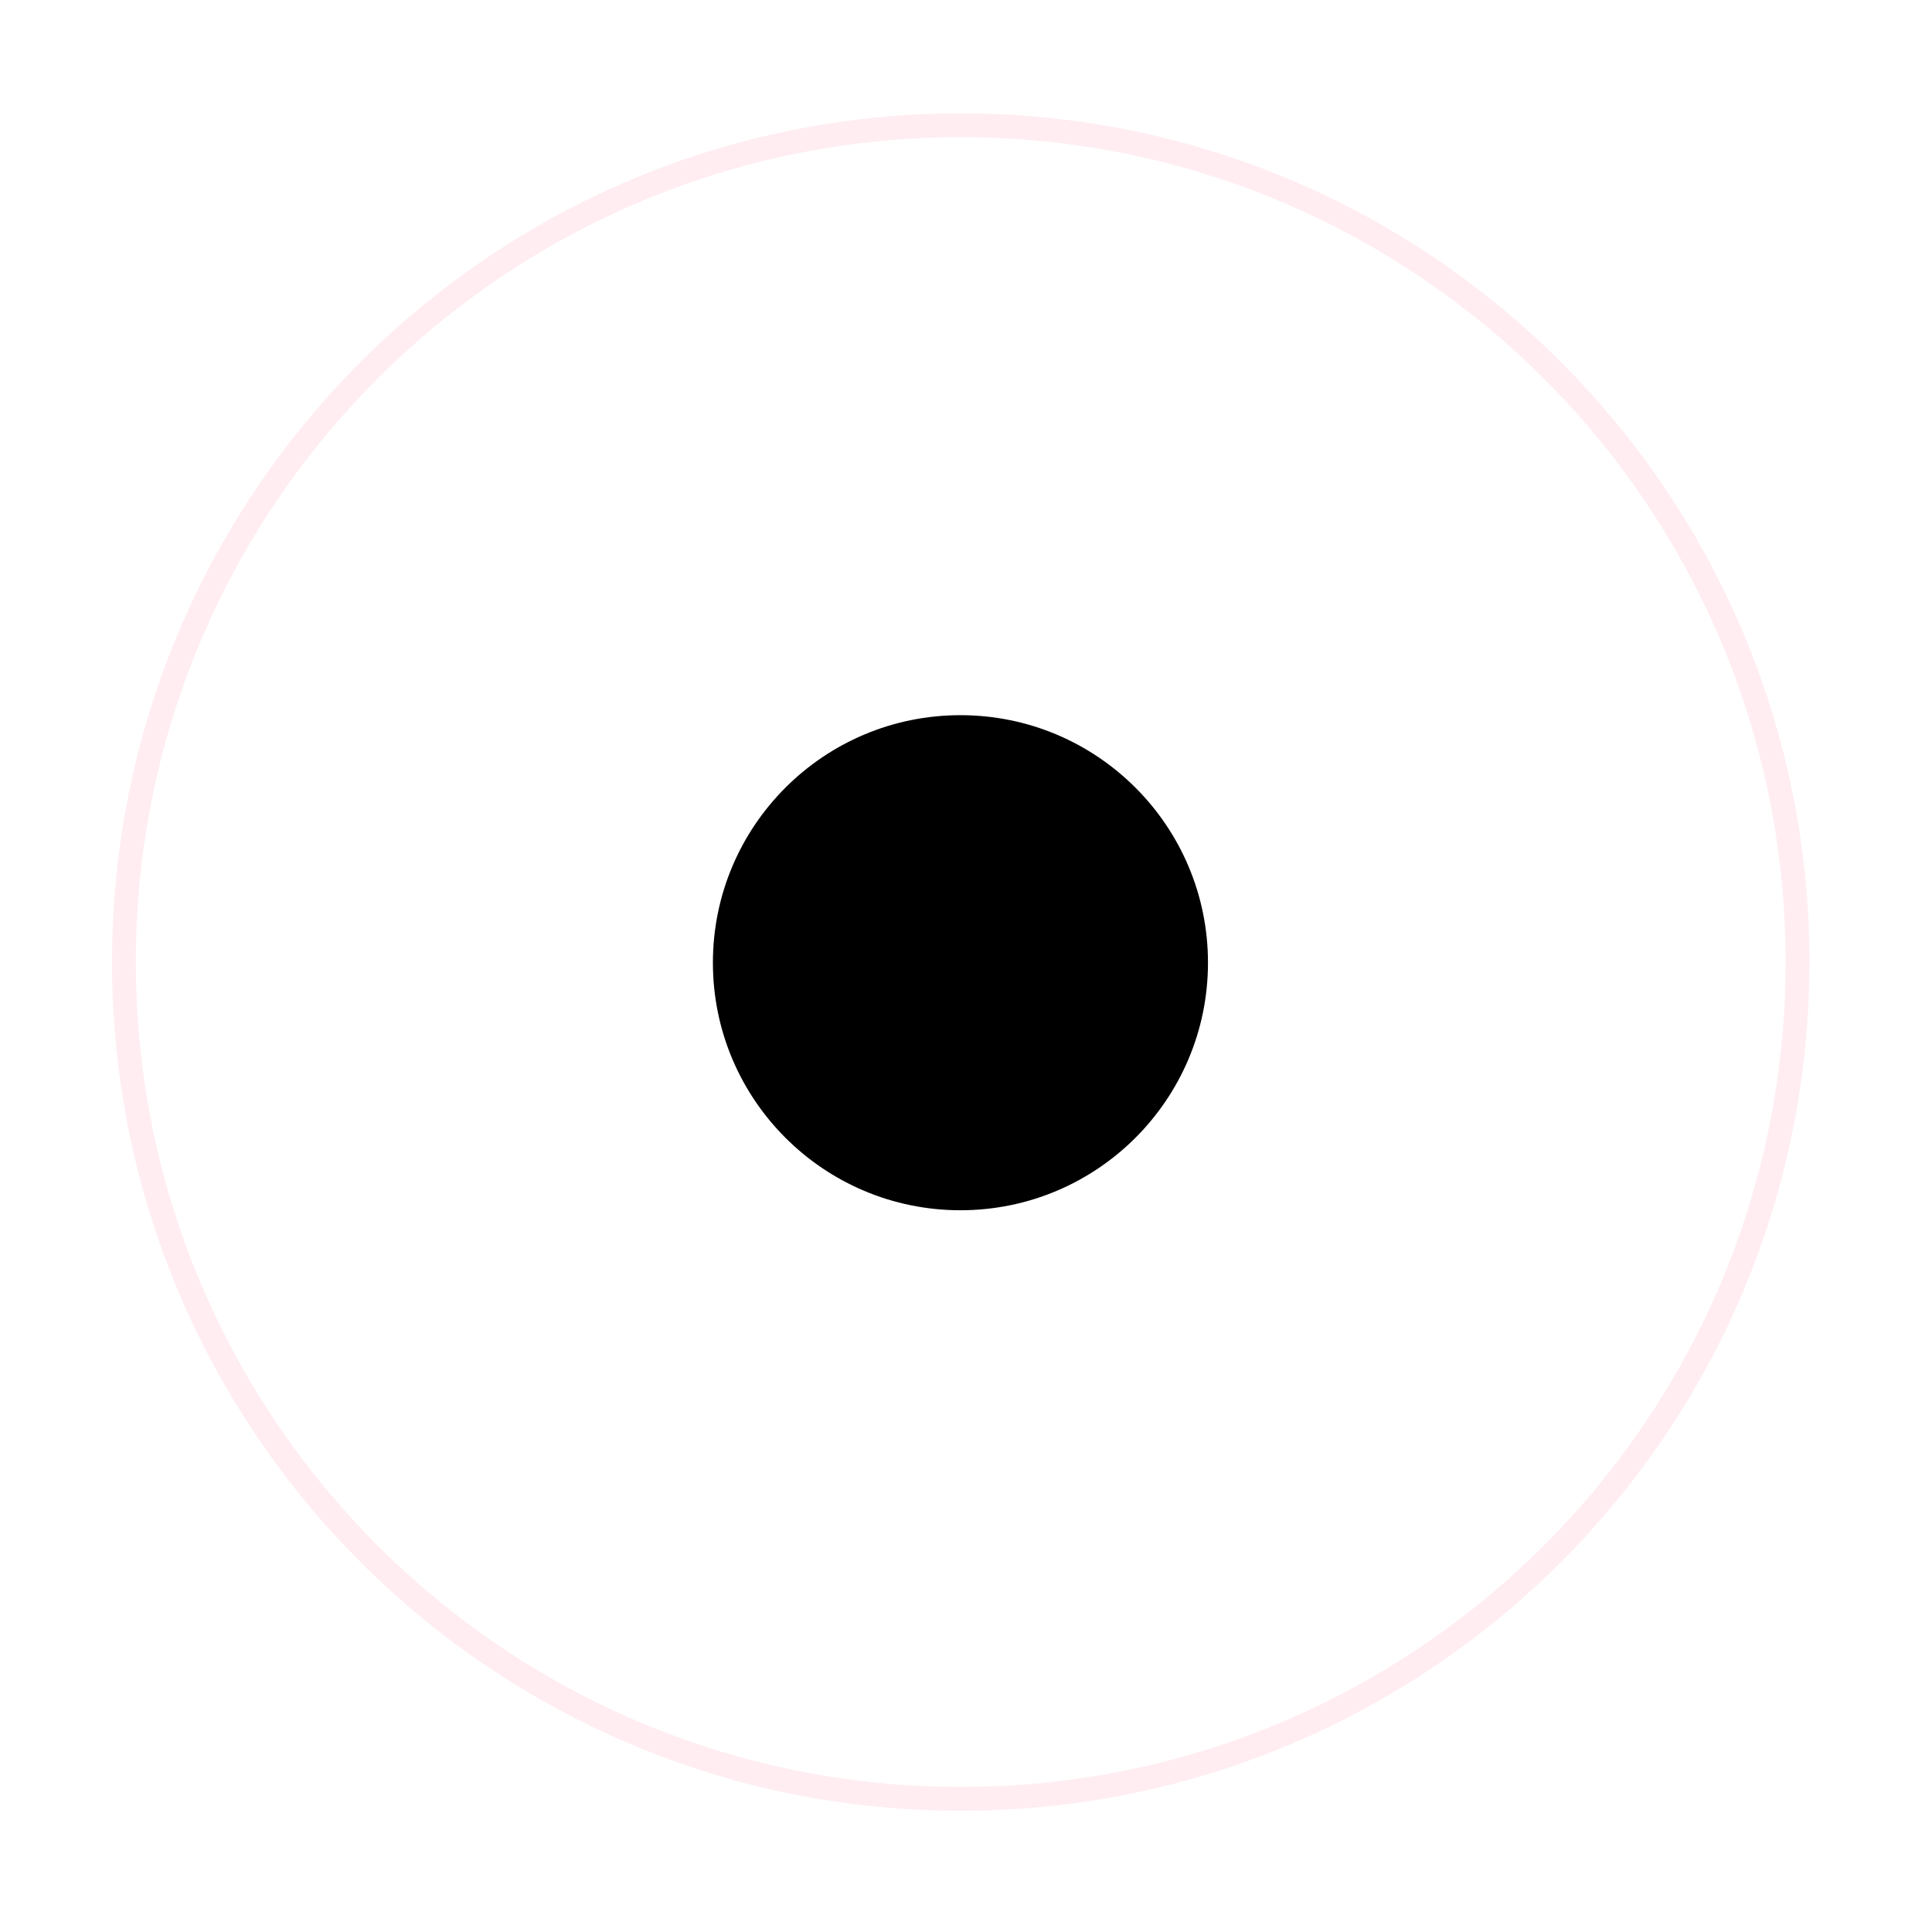 <svg xmlns="http://www.w3.org/2000/svg" xmlns:xlink="http://www.w3.org/1999/xlink" viewBox="0 0 480 480" width="480" height="480" preserveAspectRatio="xMidYMid meet" style="width: 100%; height: 100%; transform: translate3d(0px, 0px, 0px); content-visibility: visible;" id="Pulse Loader"><defs><clipPath id="__lottie_element_3052"><rect width="480" height="480" x="0" y="0"/></clipPath></defs><g clip-path="url(#__lottie_element_3052)"><g transform="matrix(0.693,0,0,0.693,30.352,31.016)" opacity="0.15" style="display: block;"><g opacity="1" transform="matrix(1,0,0,1,300.631,300.15)"><path stroke-linecap="butt" stroke-linejoin="miter" fill-opacity="0" stroke-miterlimit="4" stroke="rgb(253,134,163)" stroke-opacity="1" stroke-width="8.538" d=" M300.001,0 C300.001,165.686 165.686,300 0.001,300 C-165.685,300 -299.999,165.686 -299.999,0 C-299.999,-165.686 -165.685,-300 0.001,-300 C165.686,-300 300.001,-165.686 300.001,0z"/></g></g><g transform="matrix(0.205,0,0,0.205,176.989,177.653)" opacity="1" style="display: block;"><g opacity="1" transform="matrix(1,0,0,1,300.631,300.15)"><path fill="rgb(0,0,0)" fill-opacity="1" d=" M300.001,0 C300.001,165.686 165.686,300 0.001,300 C-165.685,300 -299.999,165.686 -299.999,0 C-299.999,-165.686 -165.685,-300 0.001,-300 C165.686,-300 300.001,-165.686 300.001,0z"/></g></g></g></svg>